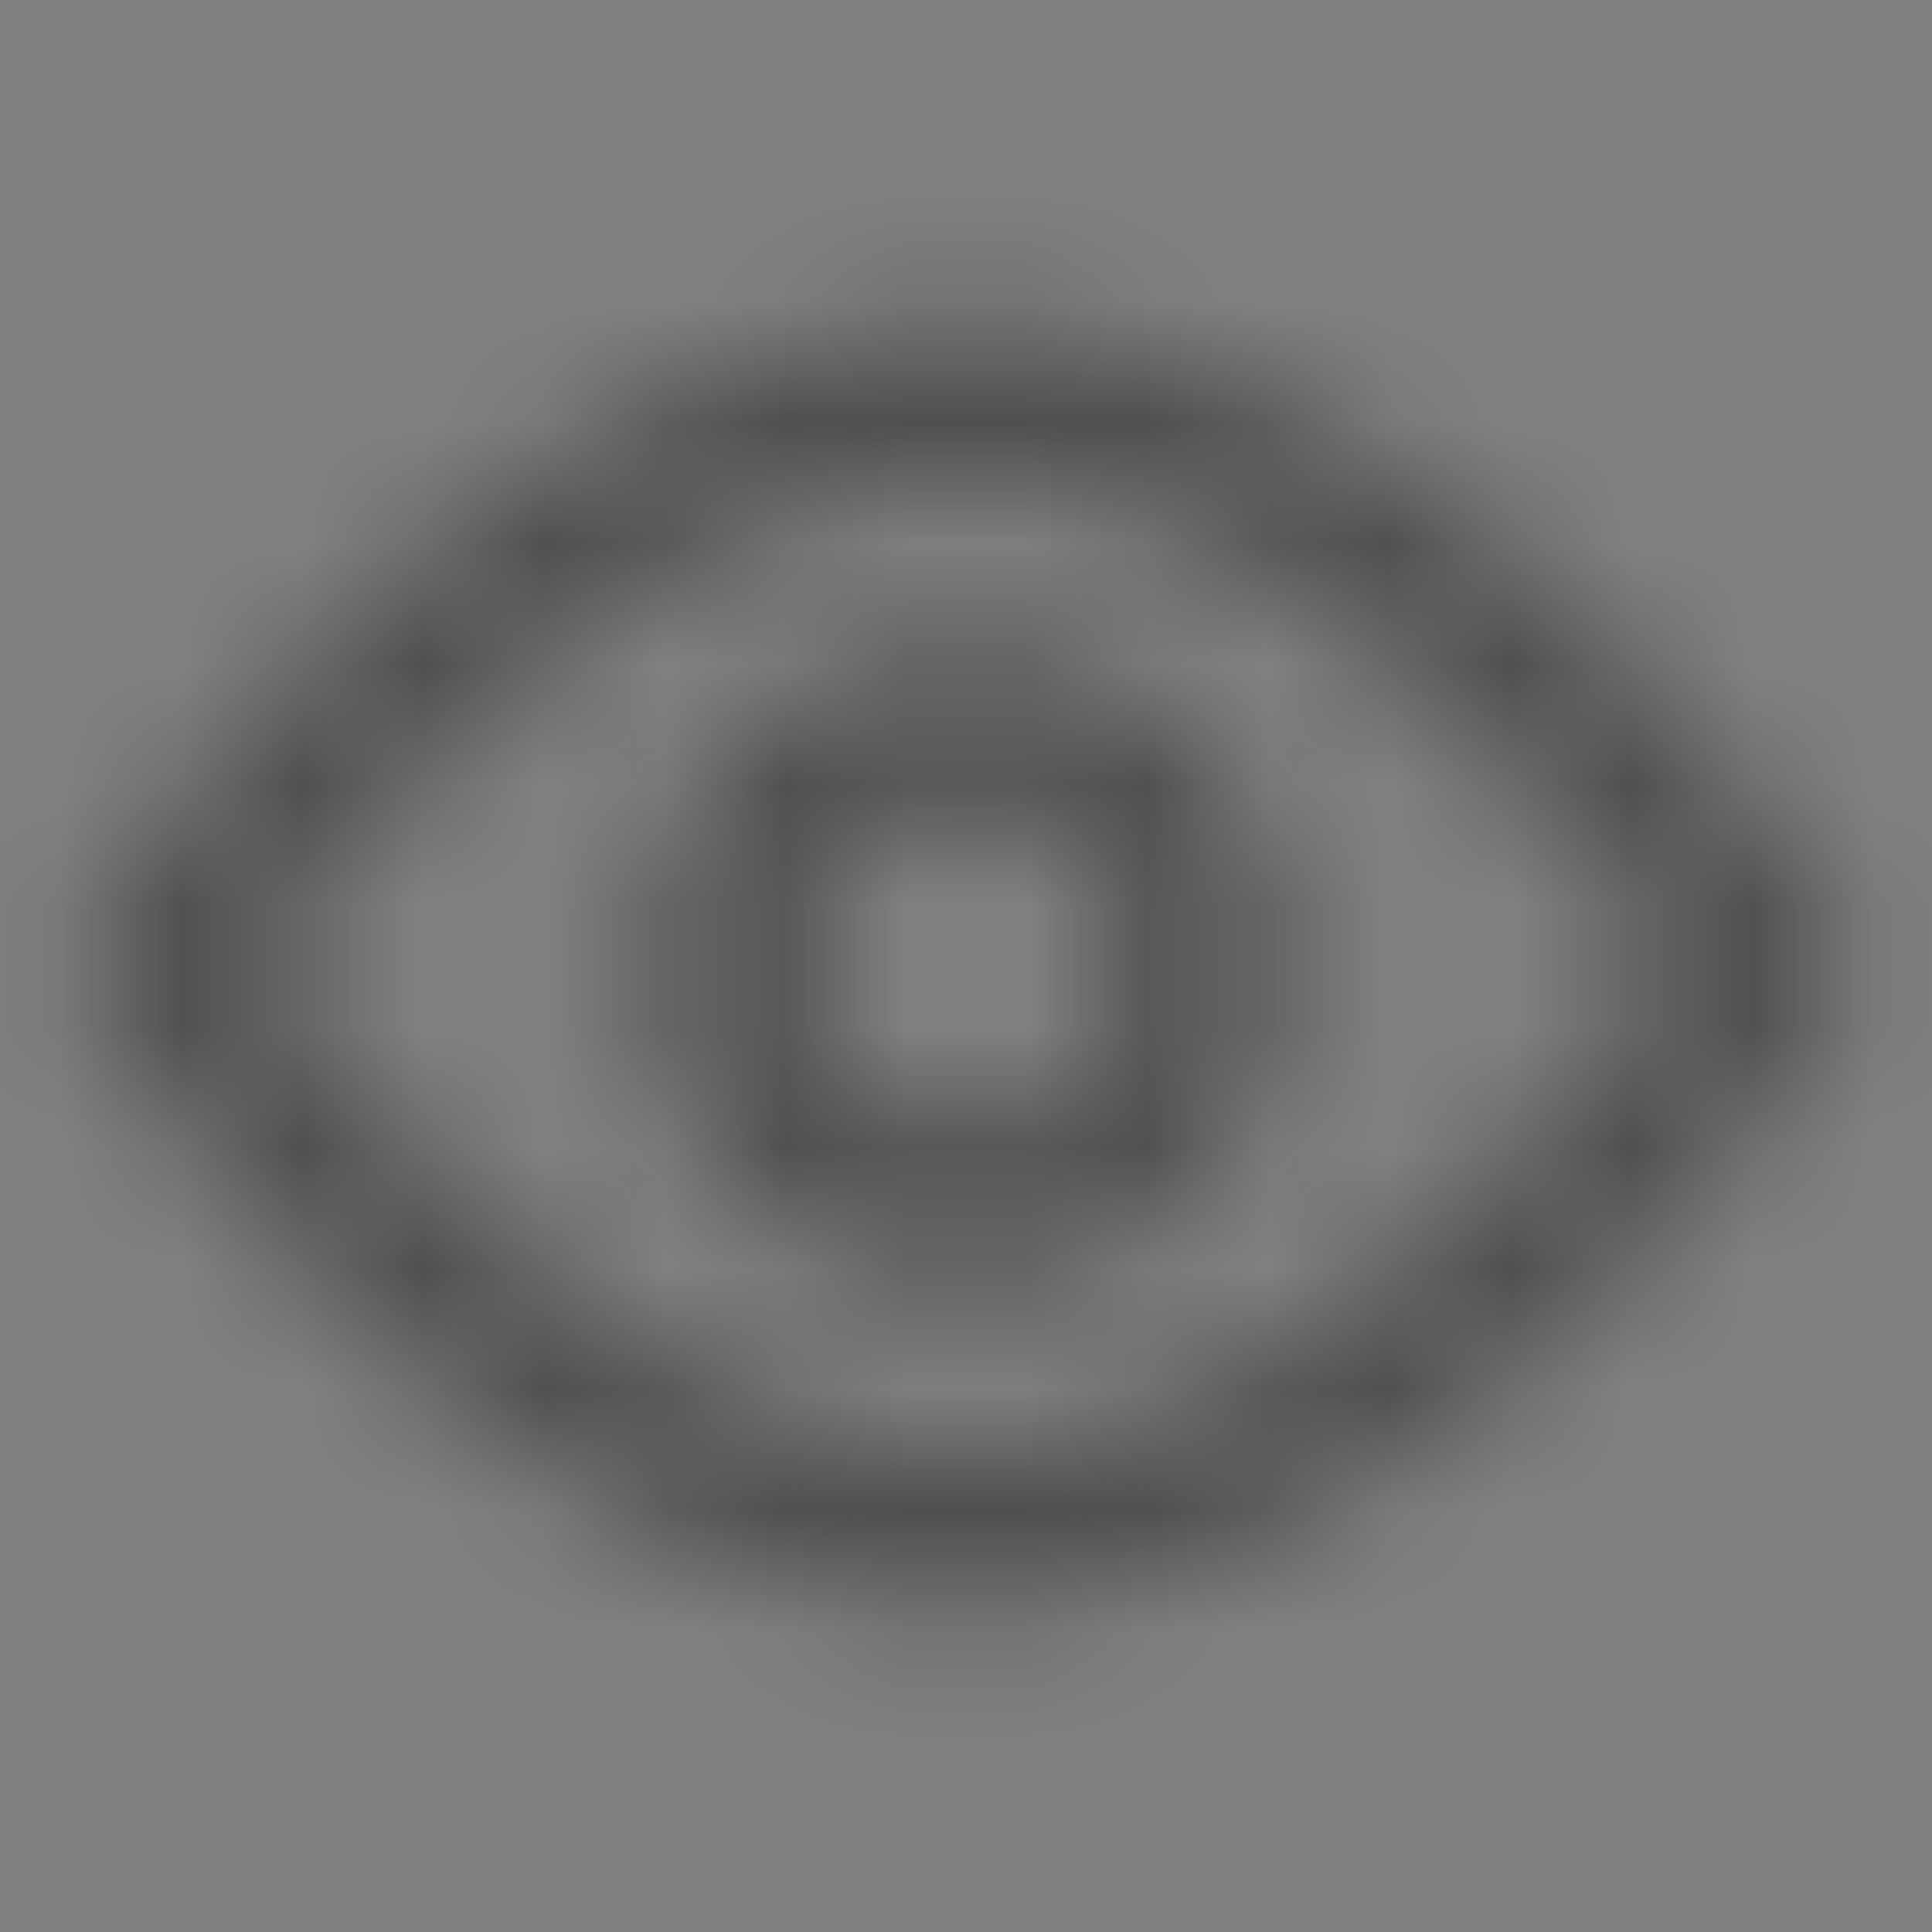 <svg width="16" height="16" viewBox="0 0 16 16" fill="none" xmlns="http://www.w3.org/2000/svg">
<rect x="0" y="0" width="16" height="16" fill="#808080" stroke="none"/>
<rect width="16" height="16" fill="white" fill-opacity="0.01"/>
<mask id="mask0" mask-type="alpha" maskUnits="userSpaceOnUse" x="0" y="2" width="16" height="12">
<path fill-rule="evenodd" clip-rule="evenodd" d="M13.178 5.187C11.557 3.62 9.818 2.667 8 2.667C6.182 2.667 4.443 3.62 2.822 5.187C2.27 5.722 1.77 6.293 1.329 6.864C1.064 7.208 0.875 7.479 0.772 7.641L0.542 8L0.772 8.359C0.875 8.521 1.064 8.792 1.329 9.136C1.77 9.707 2.27 10.278 2.822 10.813C4.443 12.38 6.182 13.333 8 13.333C9.818 13.333 11.557 12.38 13.178 10.813C13.73 10.278 14.23 9.707 14.671 9.136C14.936 8.792 15.125 8.521 15.228 8.359L15.458 8L15.228 7.641C15.125 7.479 14.936 7.208 14.671 6.864C14.23 6.293 13.73 5.722 13.178 5.187ZM12.251 6.146C12.754 6.632 13.212 7.155 13.615 7.678C13.702 7.791 13.782 7.899 13.856 8C13.782 8.101 13.702 8.209 13.615 8.322C13.212 8.845 12.754 9.368 12.251 9.854C10.855 11.204 9.403 12 8 12C6.597 12 5.145 11.204 3.749 9.854C3.247 9.368 2.788 8.845 2.385 8.322C2.298 8.209 2.218 8.101 2.144 8C2.218 7.899 2.298 7.791 2.385 7.678C2.788 7.155 3.247 6.632 3.749 6.146C5.145 4.796 6.597 4 8 4C9.403 4 10.855 4.796 12.251 6.146ZM8 10.667C6.527 10.667 5.333 9.473 5.333 8C5.333 6.527 6.527 5.333 8 5.333C9.473 5.333 10.667 6.527 10.667 8C10.667 9.473 9.473 10.667 8 10.667ZM9.333 8C9.333 8.736 8.736 9.333 8 9.333C7.264 9.333 6.667 8.736 6.667 8C6.667 7.264 7.264 6.667 8 6.667C8.736 6.667 9.333 7.264 9.333 8Z" fill="white"/>
</mask>
<g mask="url(#mask0)">
<rect width="16" height="16" fill="#4F4F4F"/>
</g>
</svg>
